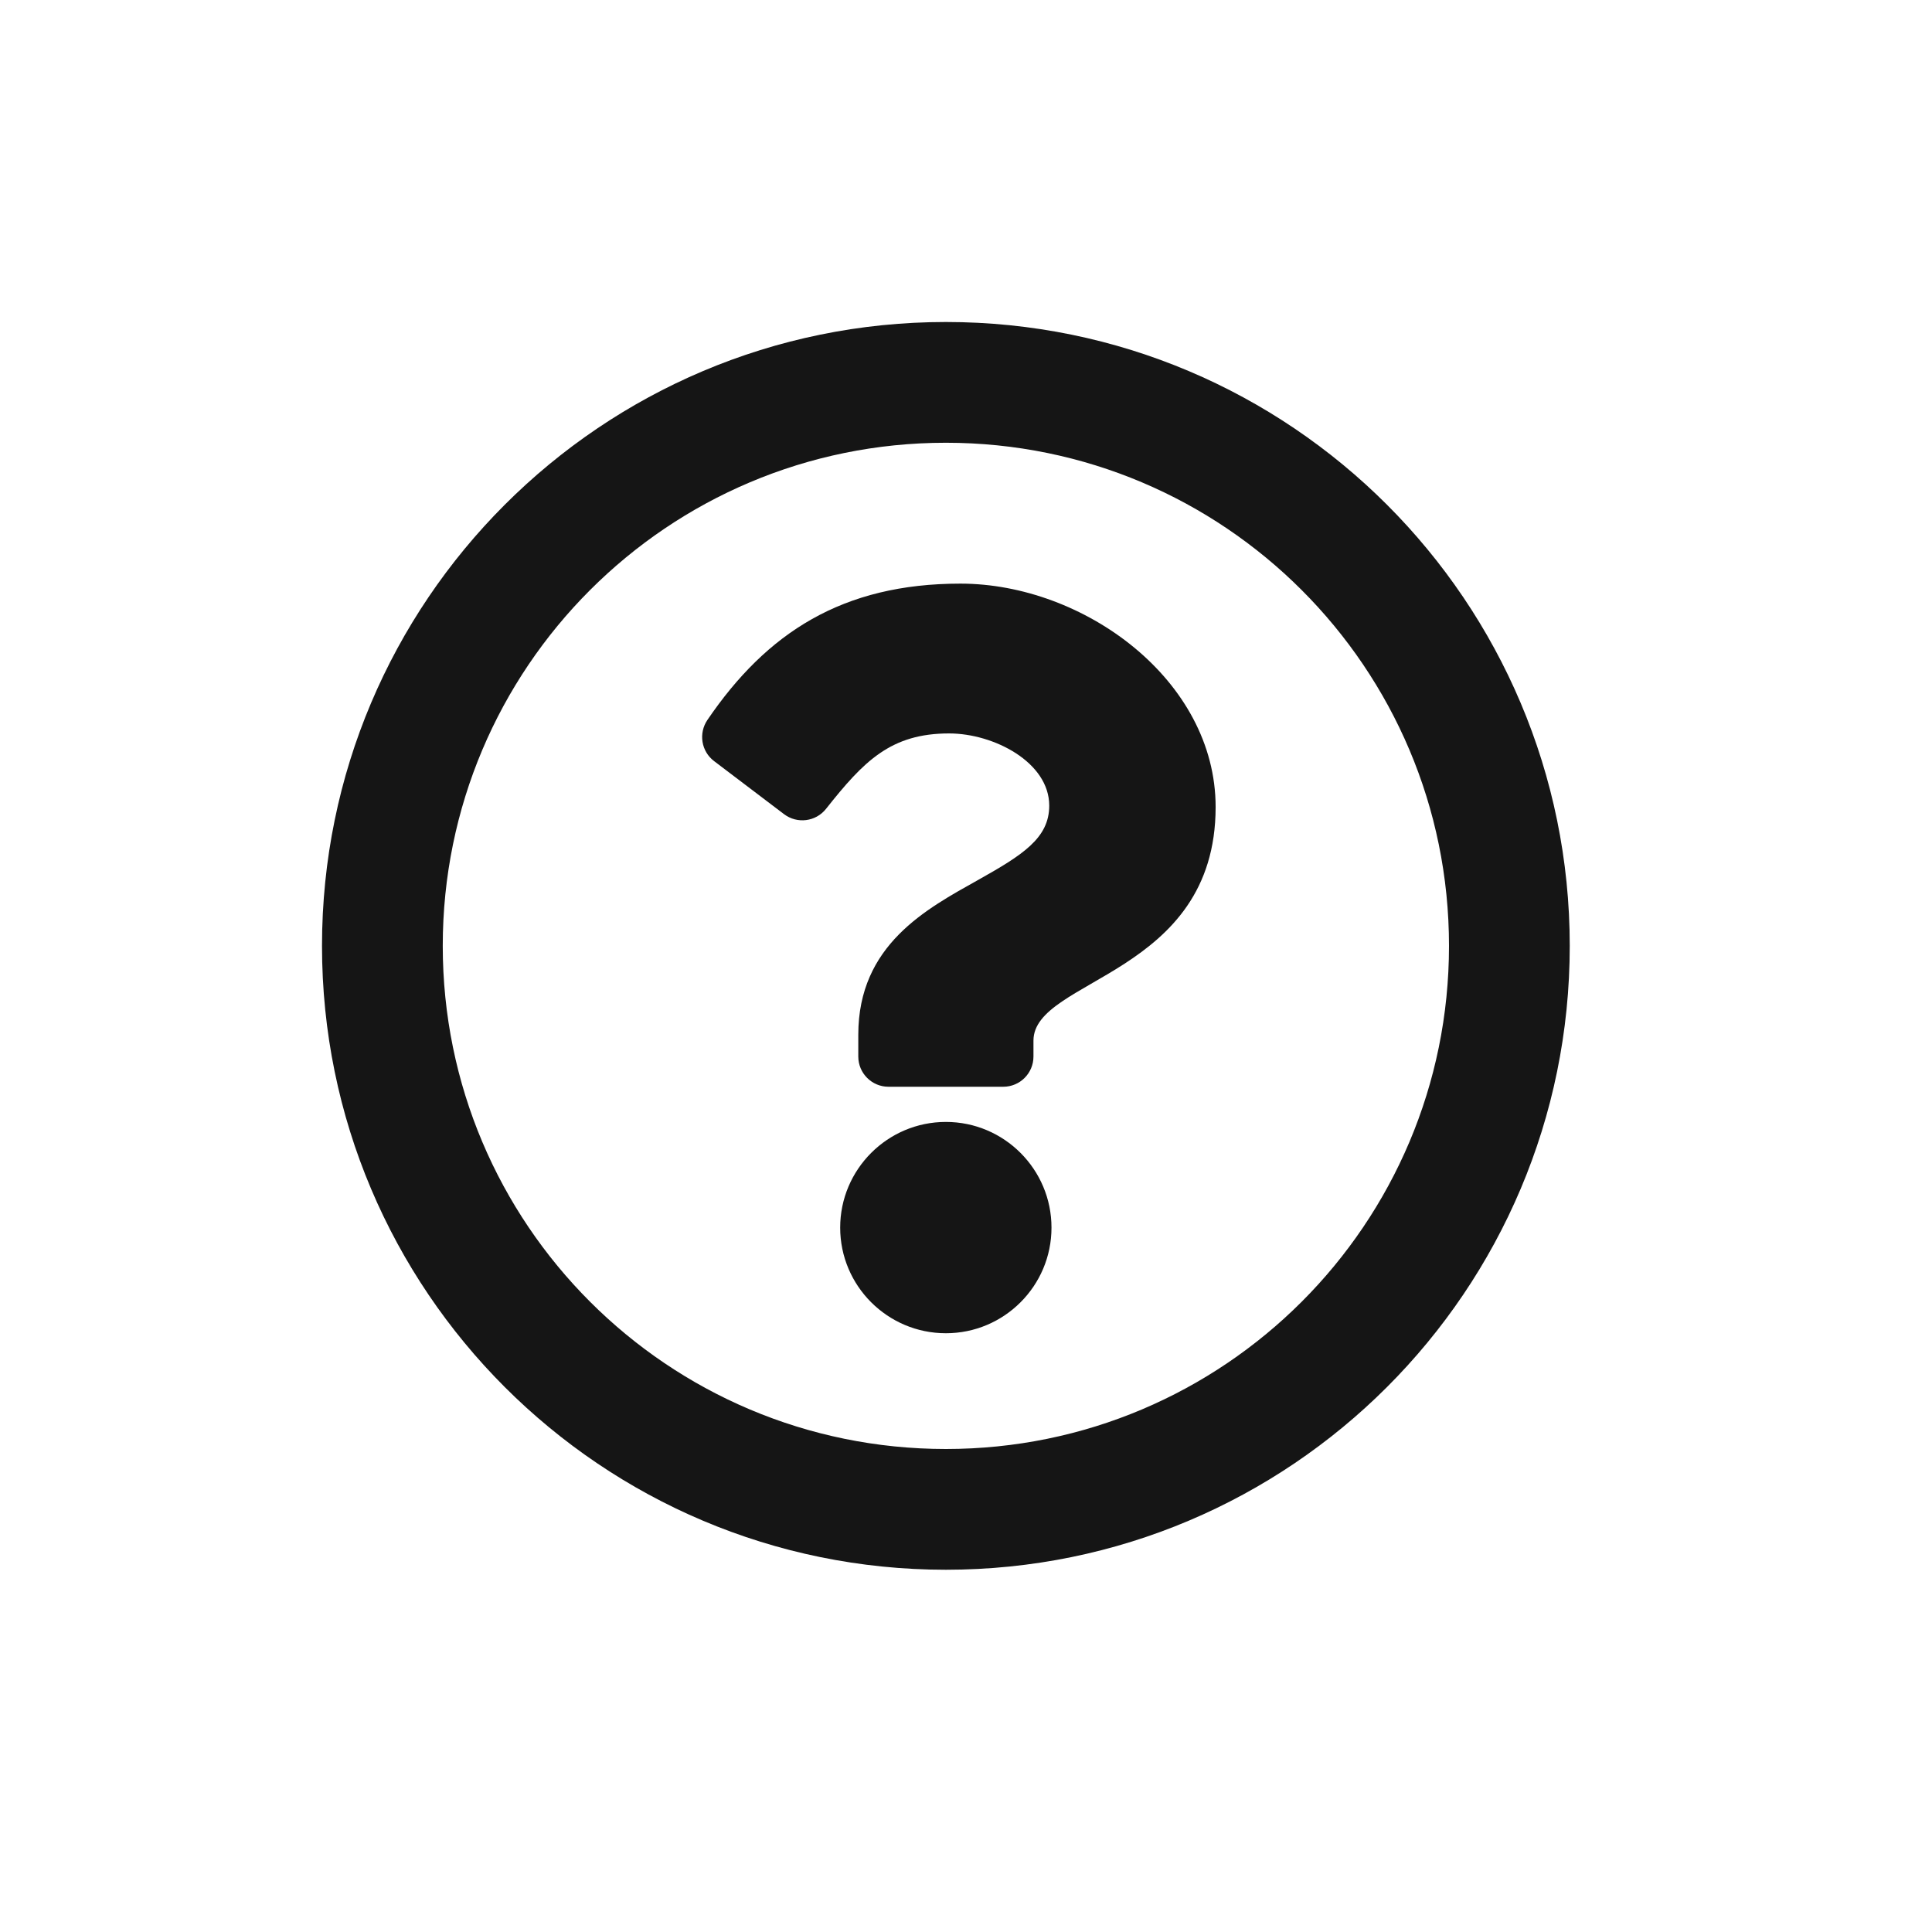 <?xml version="1.0" encoding="UTF-8"?>
<svg width="24px" height="24px" viewBox="0 0 24 24" version="1.1" xmlns="http://www.w3.org/2000/svg" xmlns:xlink="http://www.w3.org/1999/xlink">
    <title></title>
    <g id="Icons" stroke="none" stroke-width="1" fill="none" fill-rule="evenodd">
        <g id="Icons/1.-Size-md-(16px)/Framework/question-circle-(far)" fill="#151515">
            <path d="M11.75,19.5 C16.03,19.5 19.5,16.031 19.5,11.75 C19.5,7.471 16.03,4 11.75,4 C7.47,4 4,7.471 4,11.75 C4,16.031 7.47,19.5 11.75,19.5 Z M11.75,18 C8.296,18 5.5,15.205 5.5,11.75 C5.5,8.297 8.296,5.5 11.75,5.5 C15.203,5.5 18,8.296 18,11.75 C18,15.204 15.205,18 11.75,18 Z M12.463,13.5 C12.67,13.5 12.838,13.332 12.838,13.125 L12.838,12.927 C12.838,12.153 15.101,12.12 15.101,10.025 C15.101,8.447 13.465,7.25 11.931,7.25 C10.467,7.25 9.526,7.859 8.788,8.943 C8.675,9.109 8.711,9.334 8.871,9.455 L9.74,10.114 C9.903,10.237 10.134,10.208 10.261,10.048 C10.731,9.454 11.066,9.111 11.79,9.111 C12.346,9.111 13.034,9.469 13.034,10.008 C13.034,10.415 12.697,10.624 12.149,10.932 C11.509,11.291 10.662,11.737 10.662,12.854 L10.662,13.125 C10.662,13.332 10.83,13.5 11.037,13.5 L12.463,13.5 Z M11.75,16.562 C12.474,16.562 13.062,15.974 13.062,15.25 C13.062,14.526 12.474,13.937 11.75,13.937 C11.026,13.937 10.437,14.526 10.437,15.25 C10.437,15.974 11.026,16.562 11.75,16.562 Z" id="question-circle"></path>
        </g>
    </g>
</svg>